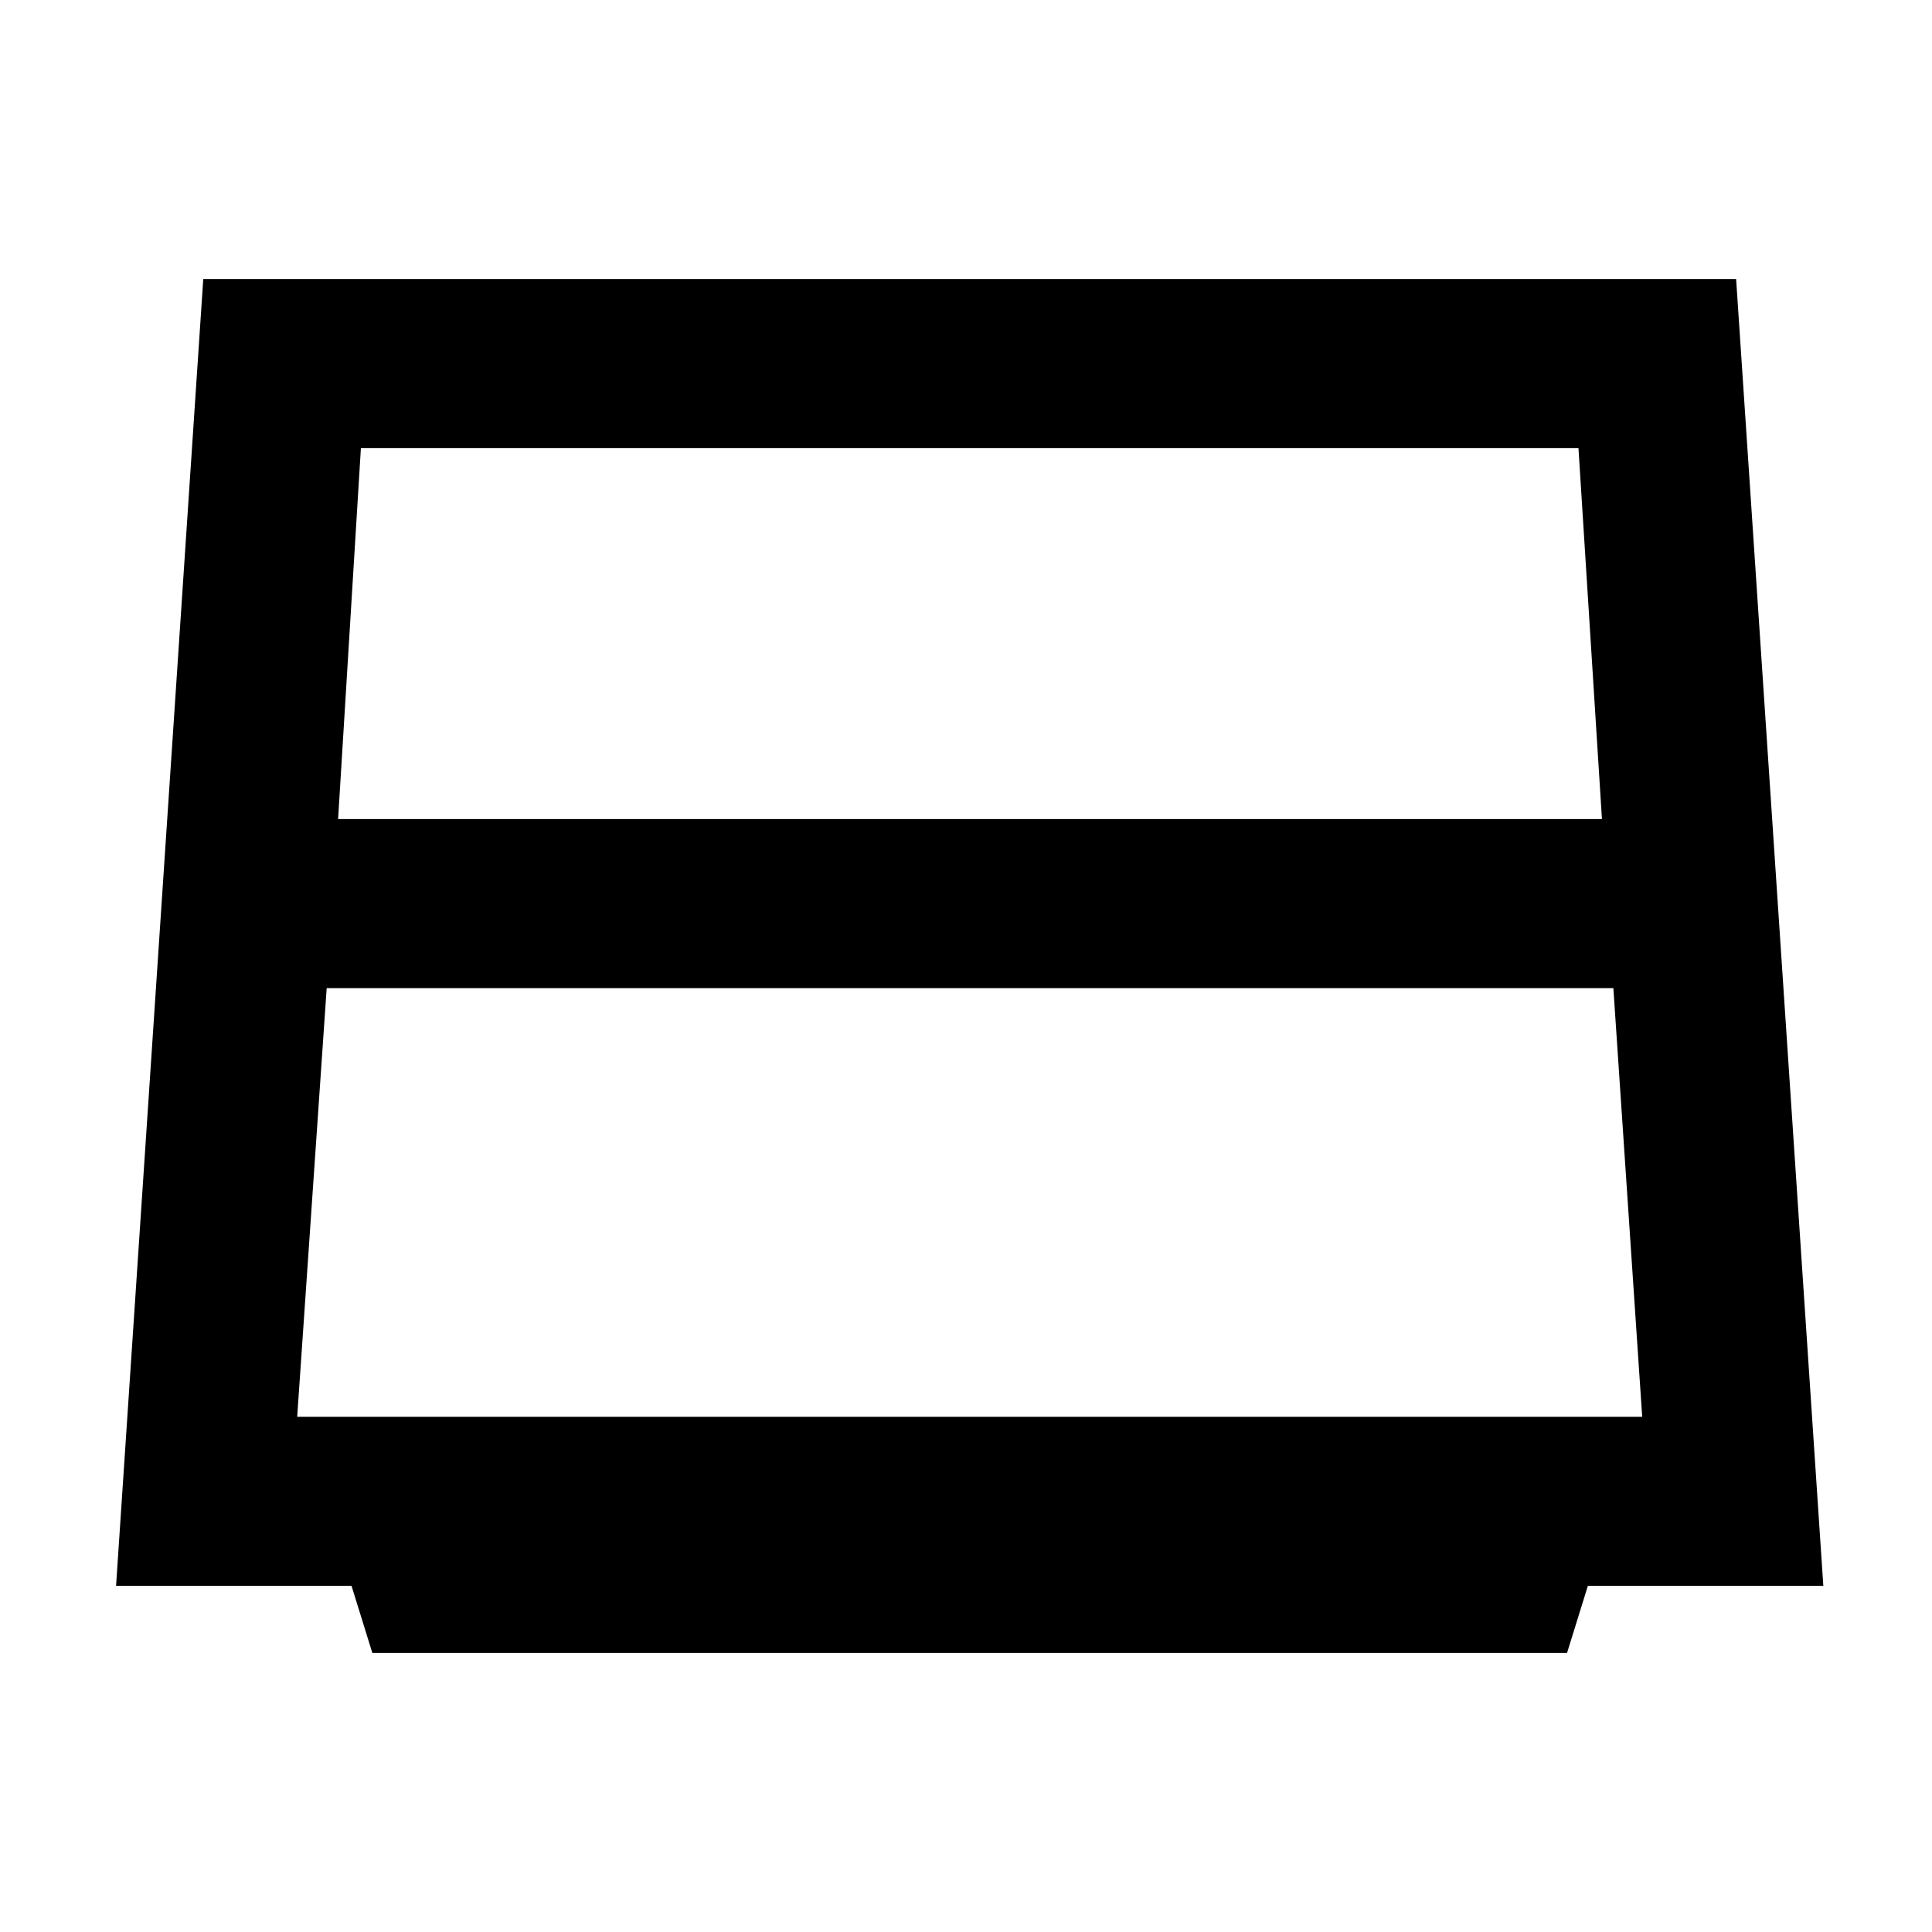 <svg xmlns="http://www.w3.org/2000/svg" height="40" viewBox="0 -960 960 960" width="40"><path d="M168-553h628l-11.67-184.33h-605L168-553Zm-5.67 84-14.66 213H816l-14.33-213H162.33Zm22.68 330.33L174.67-172h-117L101-821.33h761.67L906-172H789l-10.34 33.33H185.01Z"/></svg>